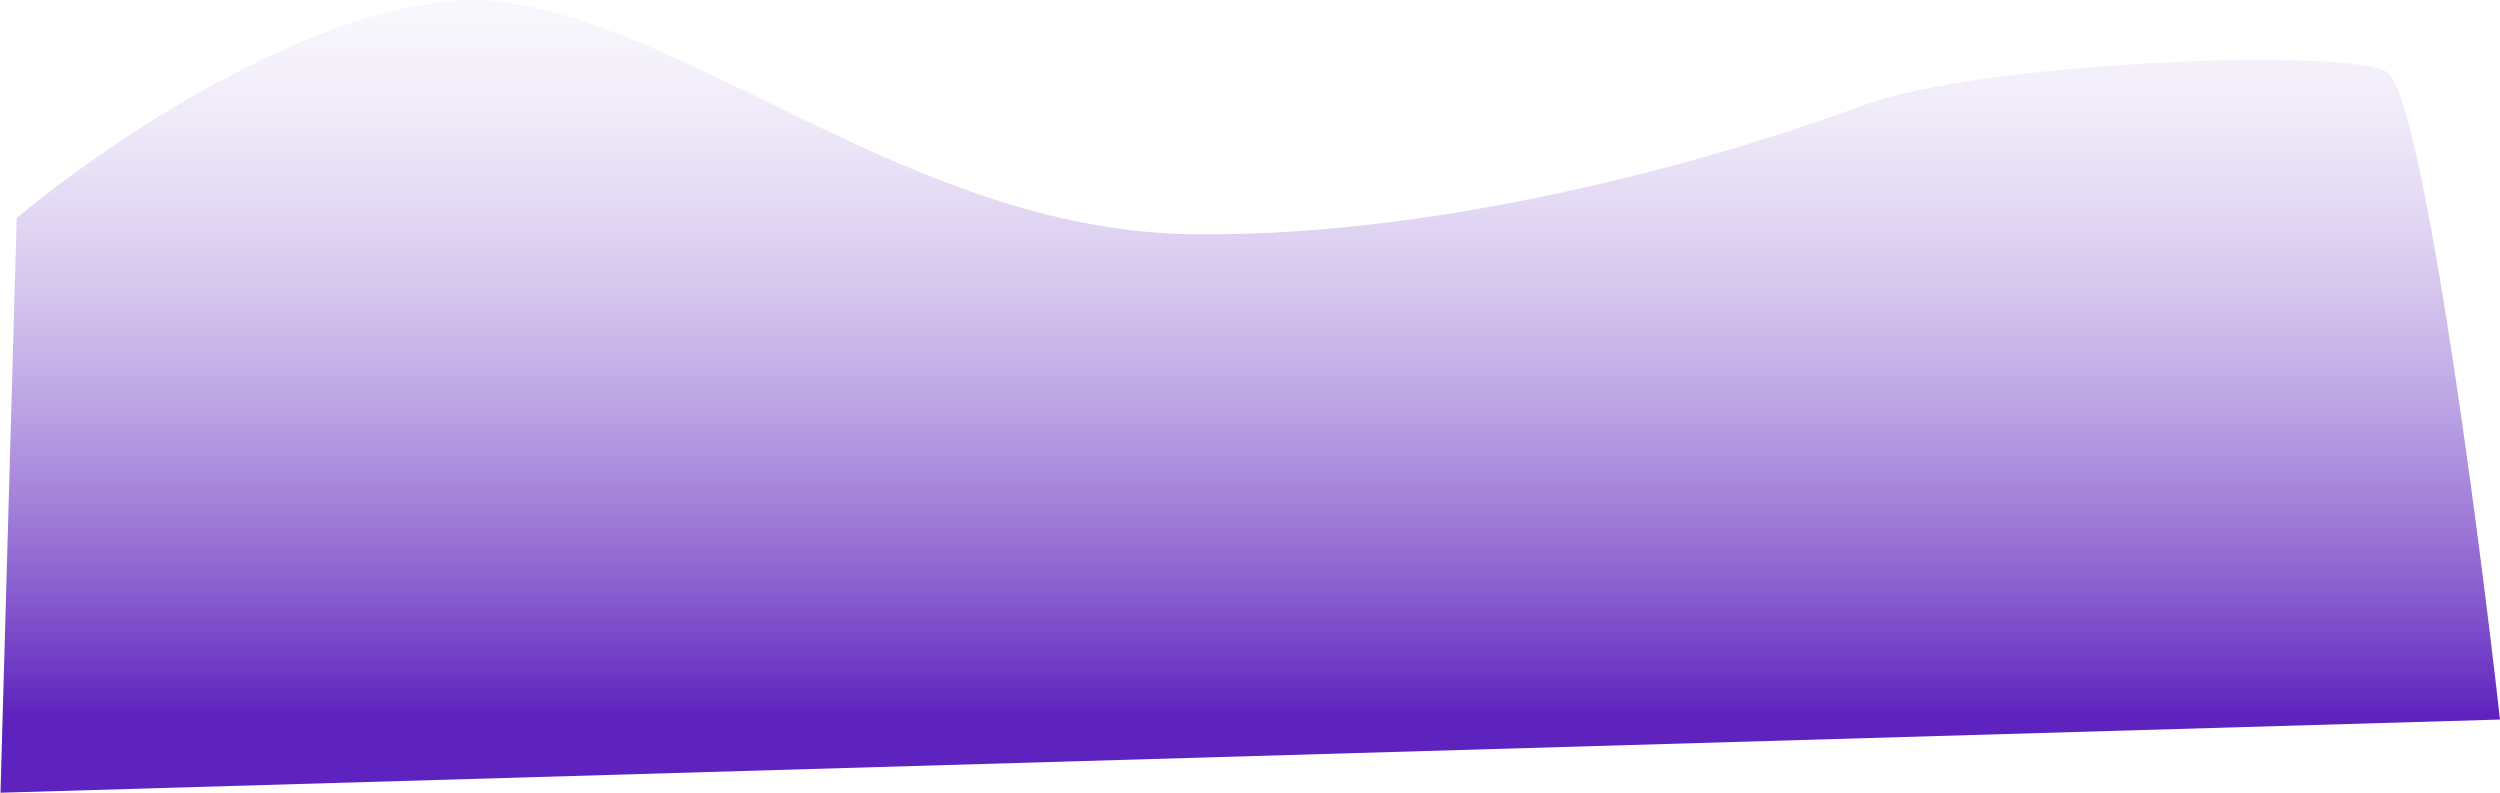 <svg width="2545" height="807" viewBox="0 0 2545 807" fill="none" xmlns="http://www.w3.org/2000/svg">
<path d="M523.5 3.5C362.3 -25.3 119.167 136.333 17 222L0.5 807L2545 732.5C2521.17 521 2464.7 93 2429.5 73C2385.5 48 2015 63 1896 107.5C1777 152 1488 241.5 1215 238.5C942 235.5 725 39.5 523.5 3.5Z" fill="url(#paint0_linear_860_9)" style="mix-blend-mode:overlay"/>
<defs>
<linearGradient id="paint0_linear_860_9" x1="1273" y1="-161" x2="1273" y2="727.5" gradientUnits="userSpaceOnUse">
<stop stop-color="#D9D9D9" stop-opacity="0"/>
<stop offset="0" stop-color="white" stop-opacity="0"/>
<stop offset="1" stop-color="#5E23BE"/>
</linearGradient>
</defs>
</svg>
